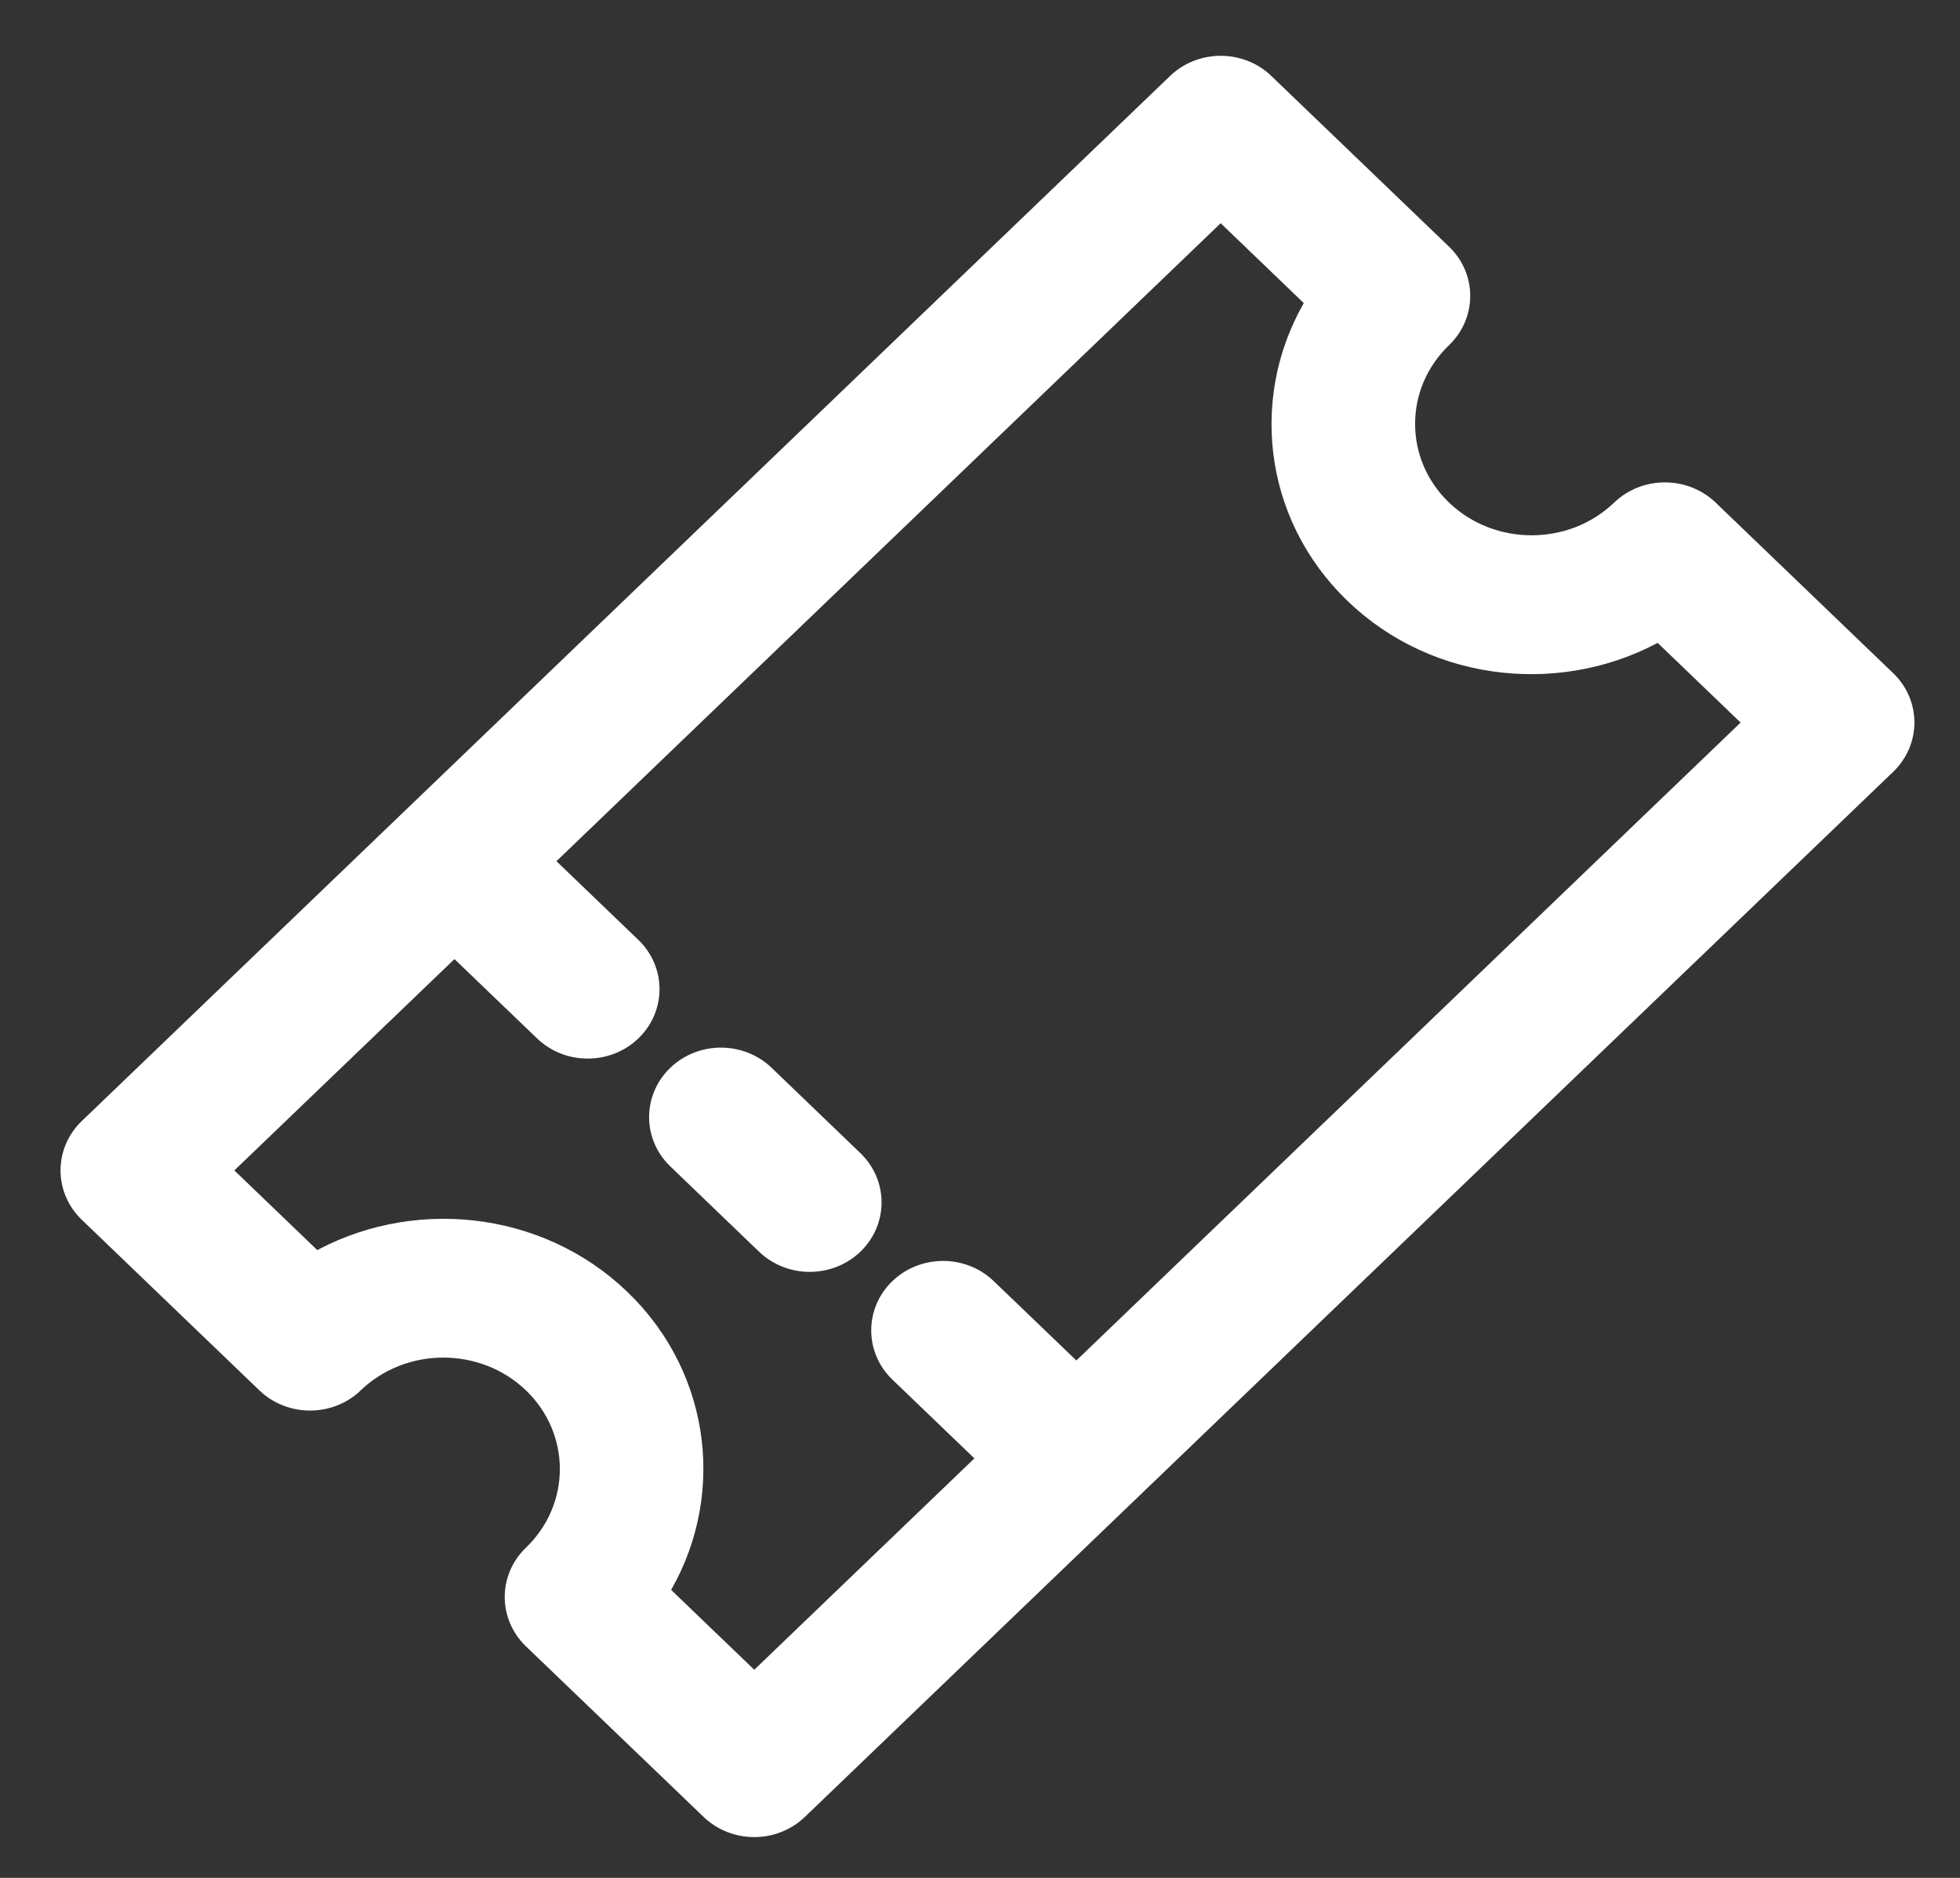<svg width="24" height="23" viewBox="0 0 24 23" fill="none" xmlns="http://www.w3.org/2000/svg">
<rect x="0" y="0" width="24" height="23" fill="#333333" stroke="none"/>
<path d="M14.431 1.039C14.716 0.765 15.179 0.765 15.464 1.039L17.639 3.129C17.924 3.402 17.924 3.846 17.639 4.12C17.024 4.711 17.024 5.673 17.639 6.263C18.254 6.854 19.255 6.854 19.87 6.263C20.155 5.99 20.618 5.99 20.903 6.263L23.078 8.353C23.363 8.627 23.363 9.071 23.078 9.345L9.752 22.145C9.467 22.419 9.004 22.419 8.719 22.145L6.544 20.056C6.259 19.782 6.259 19.338 6.544 19.064C7.159 18.473 7.159 17.512 6.544 16.921C5.929 16.33 4.928 16.33 4.313 16.921C4.028 17.195 3.565 17.195 3.28 16.921L1.105 14.831C0.82 14.557 0.82 14.113 1.105 13.839L14.431 1.039ZM3.861 15.496C5.028 14.82 6.57 14.963 7.576 15.929C8.583 16.896 8.731 18.376 8.028 19.498L9.236 20.659L12.148 17.862L11.032 16.79C10.747 16.517 10.747 16.073 11.031 15.799C11.316 15.526 11.779 15.525 12.064 15.799L13.18 16.871L21.53 8.85L20.322 7.689C19.154 8.365 17.613 8.222 16.607 7.255C15.6 6.288 15.451 4.808 16.155 3.687L14.947 2.526L6.597 10.548L7.712 11.619C7.997 11.893 7.997 12.337 7.712 12.611C7.427 12.884 6.965 12.884 6.68 12.61L5.565 11.539L2.653 14.335L3.861 15.496Z" fill="white" stroke="white" stroke-width="0.3"/>
<path d="M8.312 13.186C8.596 12.913 9.059 12.913 9.344 13.186L10.431 14.231C10.716 14.505 10.716 14.949 10.431 15.223C10.146 15.496 9.684 15.496 9.399 15.223L8.312 14.178C8.027 13.905 8.027 13.46 8.312 13.186Z" fill="white" stroke="white" stroke-width="0.3"/>
</svg>
